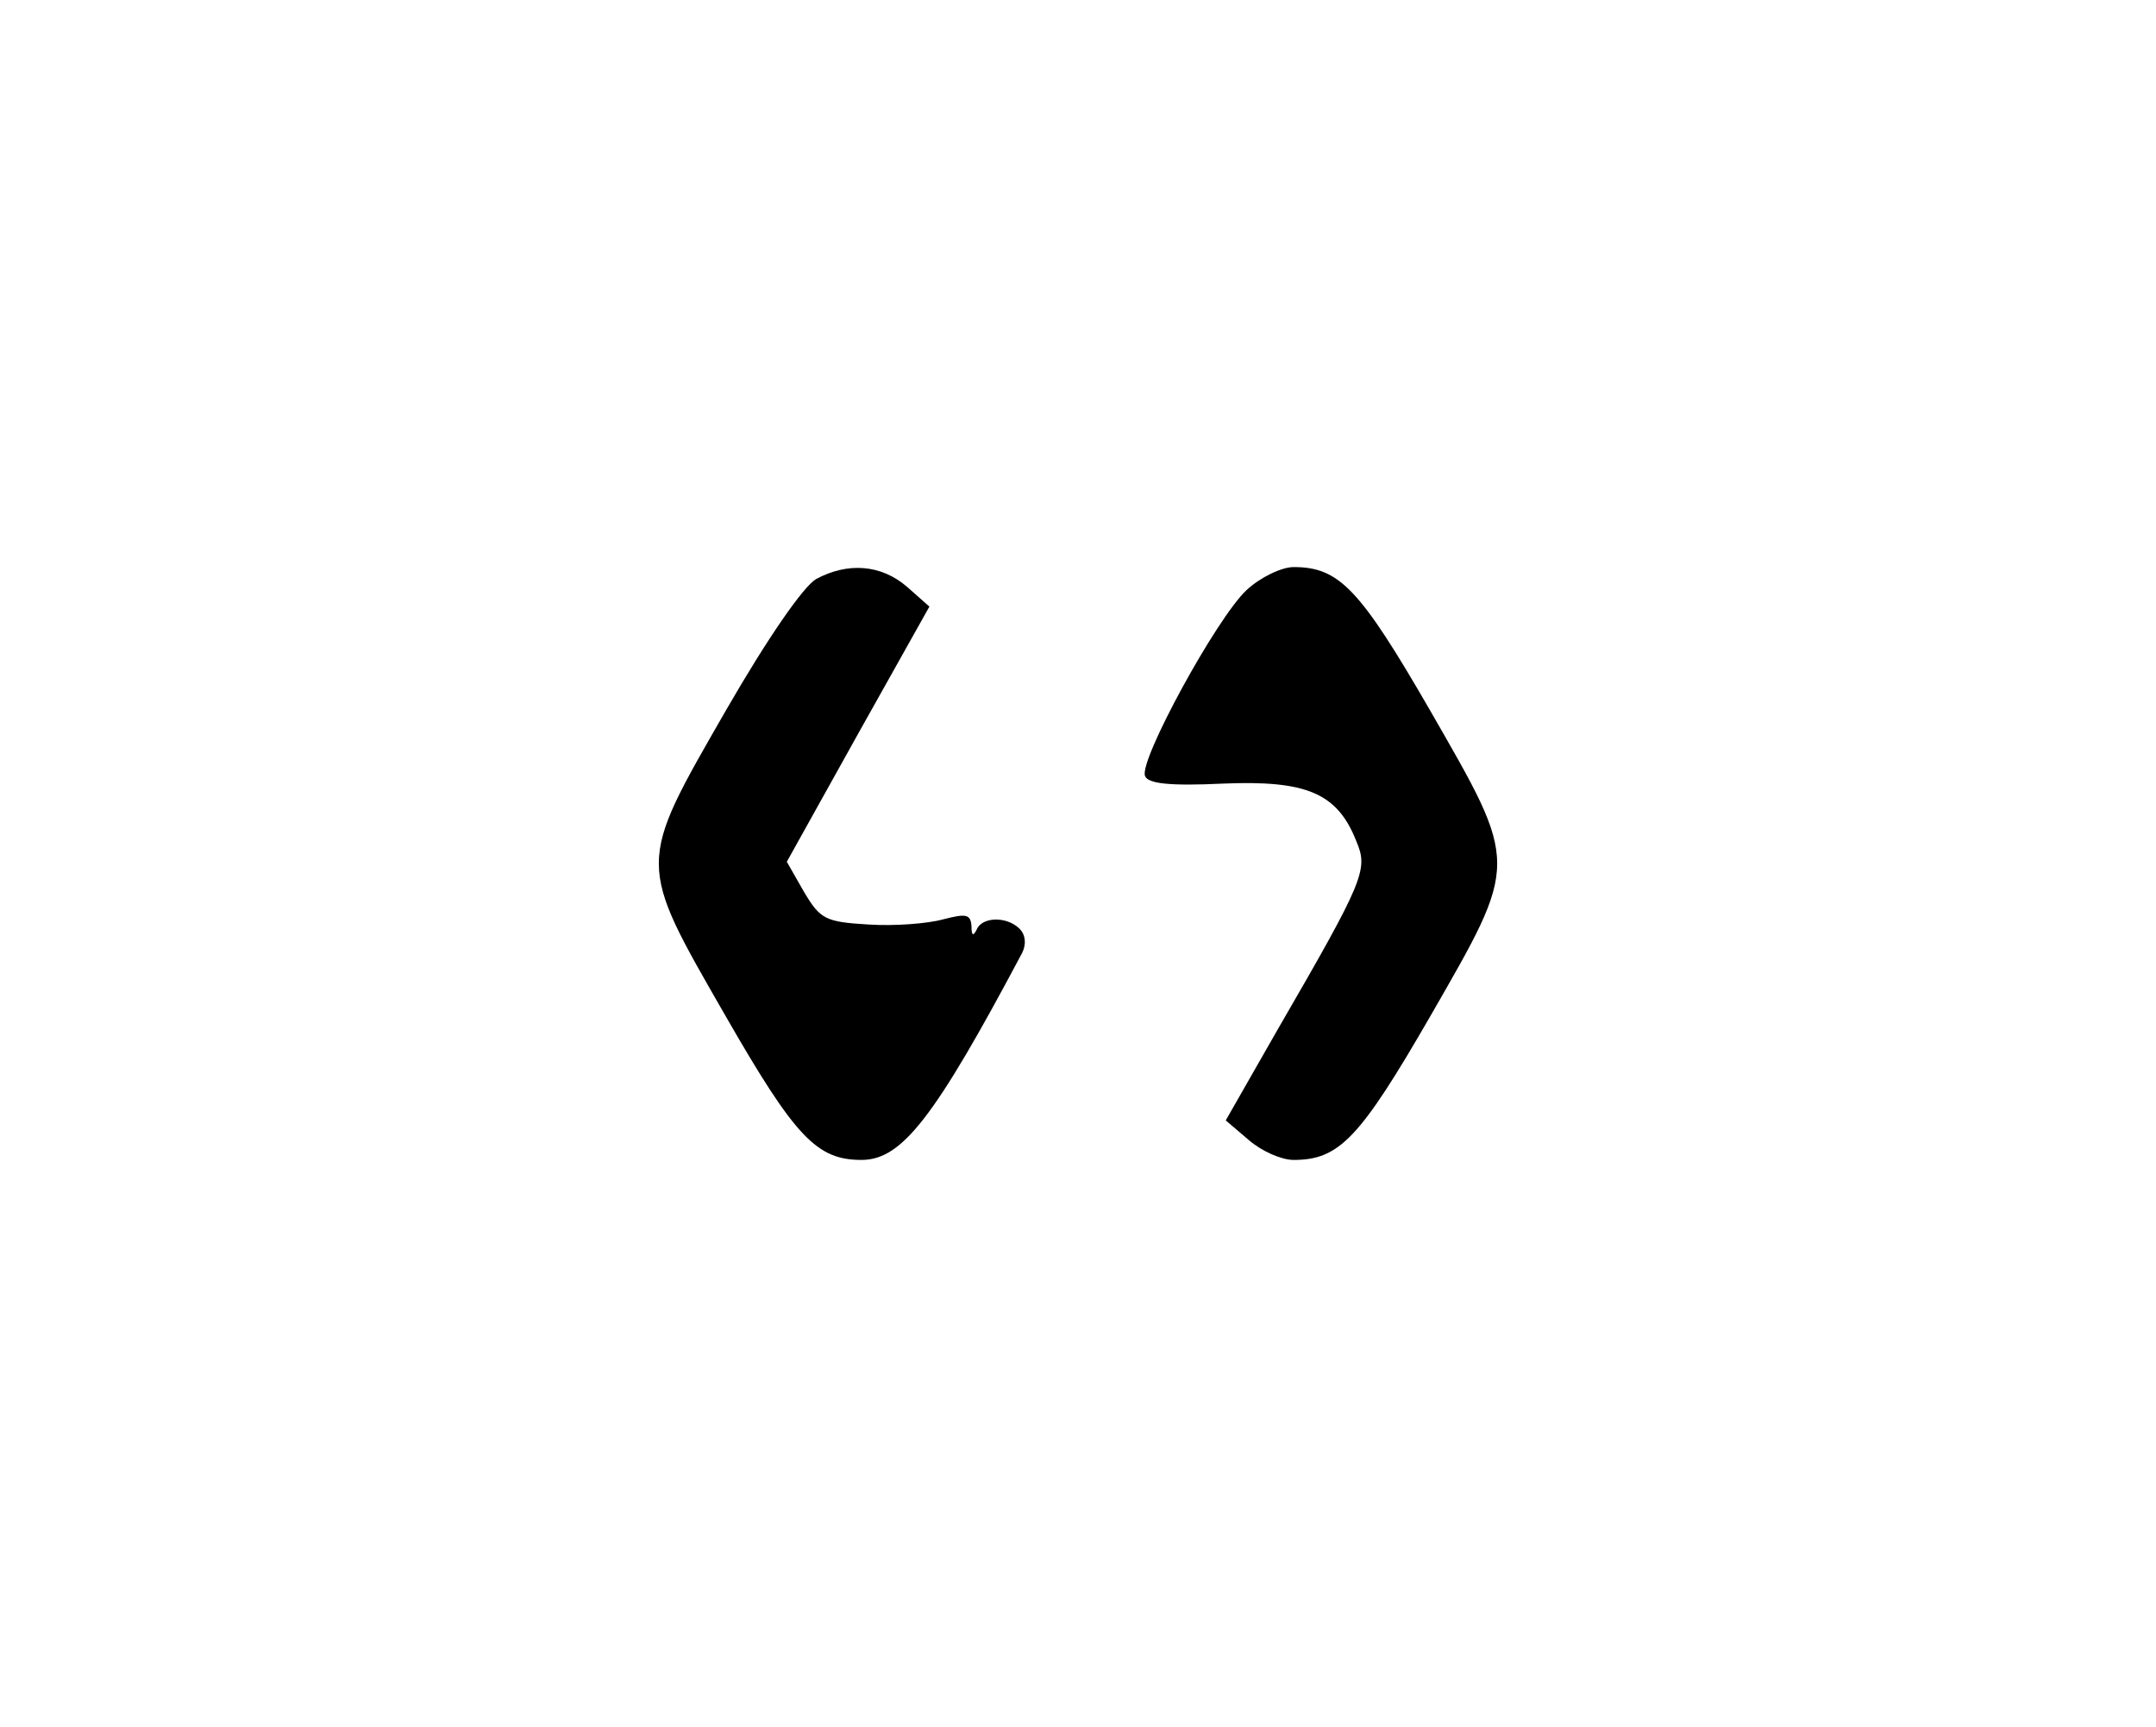 <?xml version="1.0" standalone="no"?>
<!DOCTYPE svg PUBLIC "-//W3C//DTD SVG 20010904//EN"
 "http://www.w3.org/TR/2001/REC-SVG-20010904/DTD/svg10.dtd">
<svg version="1.0" xmlns="http://www.w3.org/2000/svg"
 width="251pt" height="201pt" viewBox="0 0 251 201"
 preserveAspectRatio="xMidYMid meet">

<g transform="translate(0,201) scale(0.1,-0.1)"
fill="#000000" stroke="none">
<path d="M950 1336 c-15 -9 -56 -68 -105 -153 -104 -181 -104 -175 0 -356 81
-141 106 -167 158 -167 47 0 85 49 187 241 5 10 4 21 -3 28 -15 15 -44 14 -50
-1 -4 -8 -6 -7 -6 4 -1 14 -6 15 -33 8 -18 -5 -57 -8 -87 -6 -50 3 -56 6 -75
38 l-20 35 83 149 83 148 -26 23 c-30 26 -69 29 -106 9z"/>
<path d="M1451 1323 c-35 -33 -125 -198 -118 -216 3 -9 28 -12 91 -9 97 4 133
-11 155 -67 14 -33 10 -44 -92 -220 l-60 -105 27 -23 c15 -13 38 -23 52 -23
53 0 77 25 159 167 104 181 104 175 0 356 -82 142 -106 167 -159 167 -14 0
-39 -12 -55 -27z"/>
</g>
</svg>
